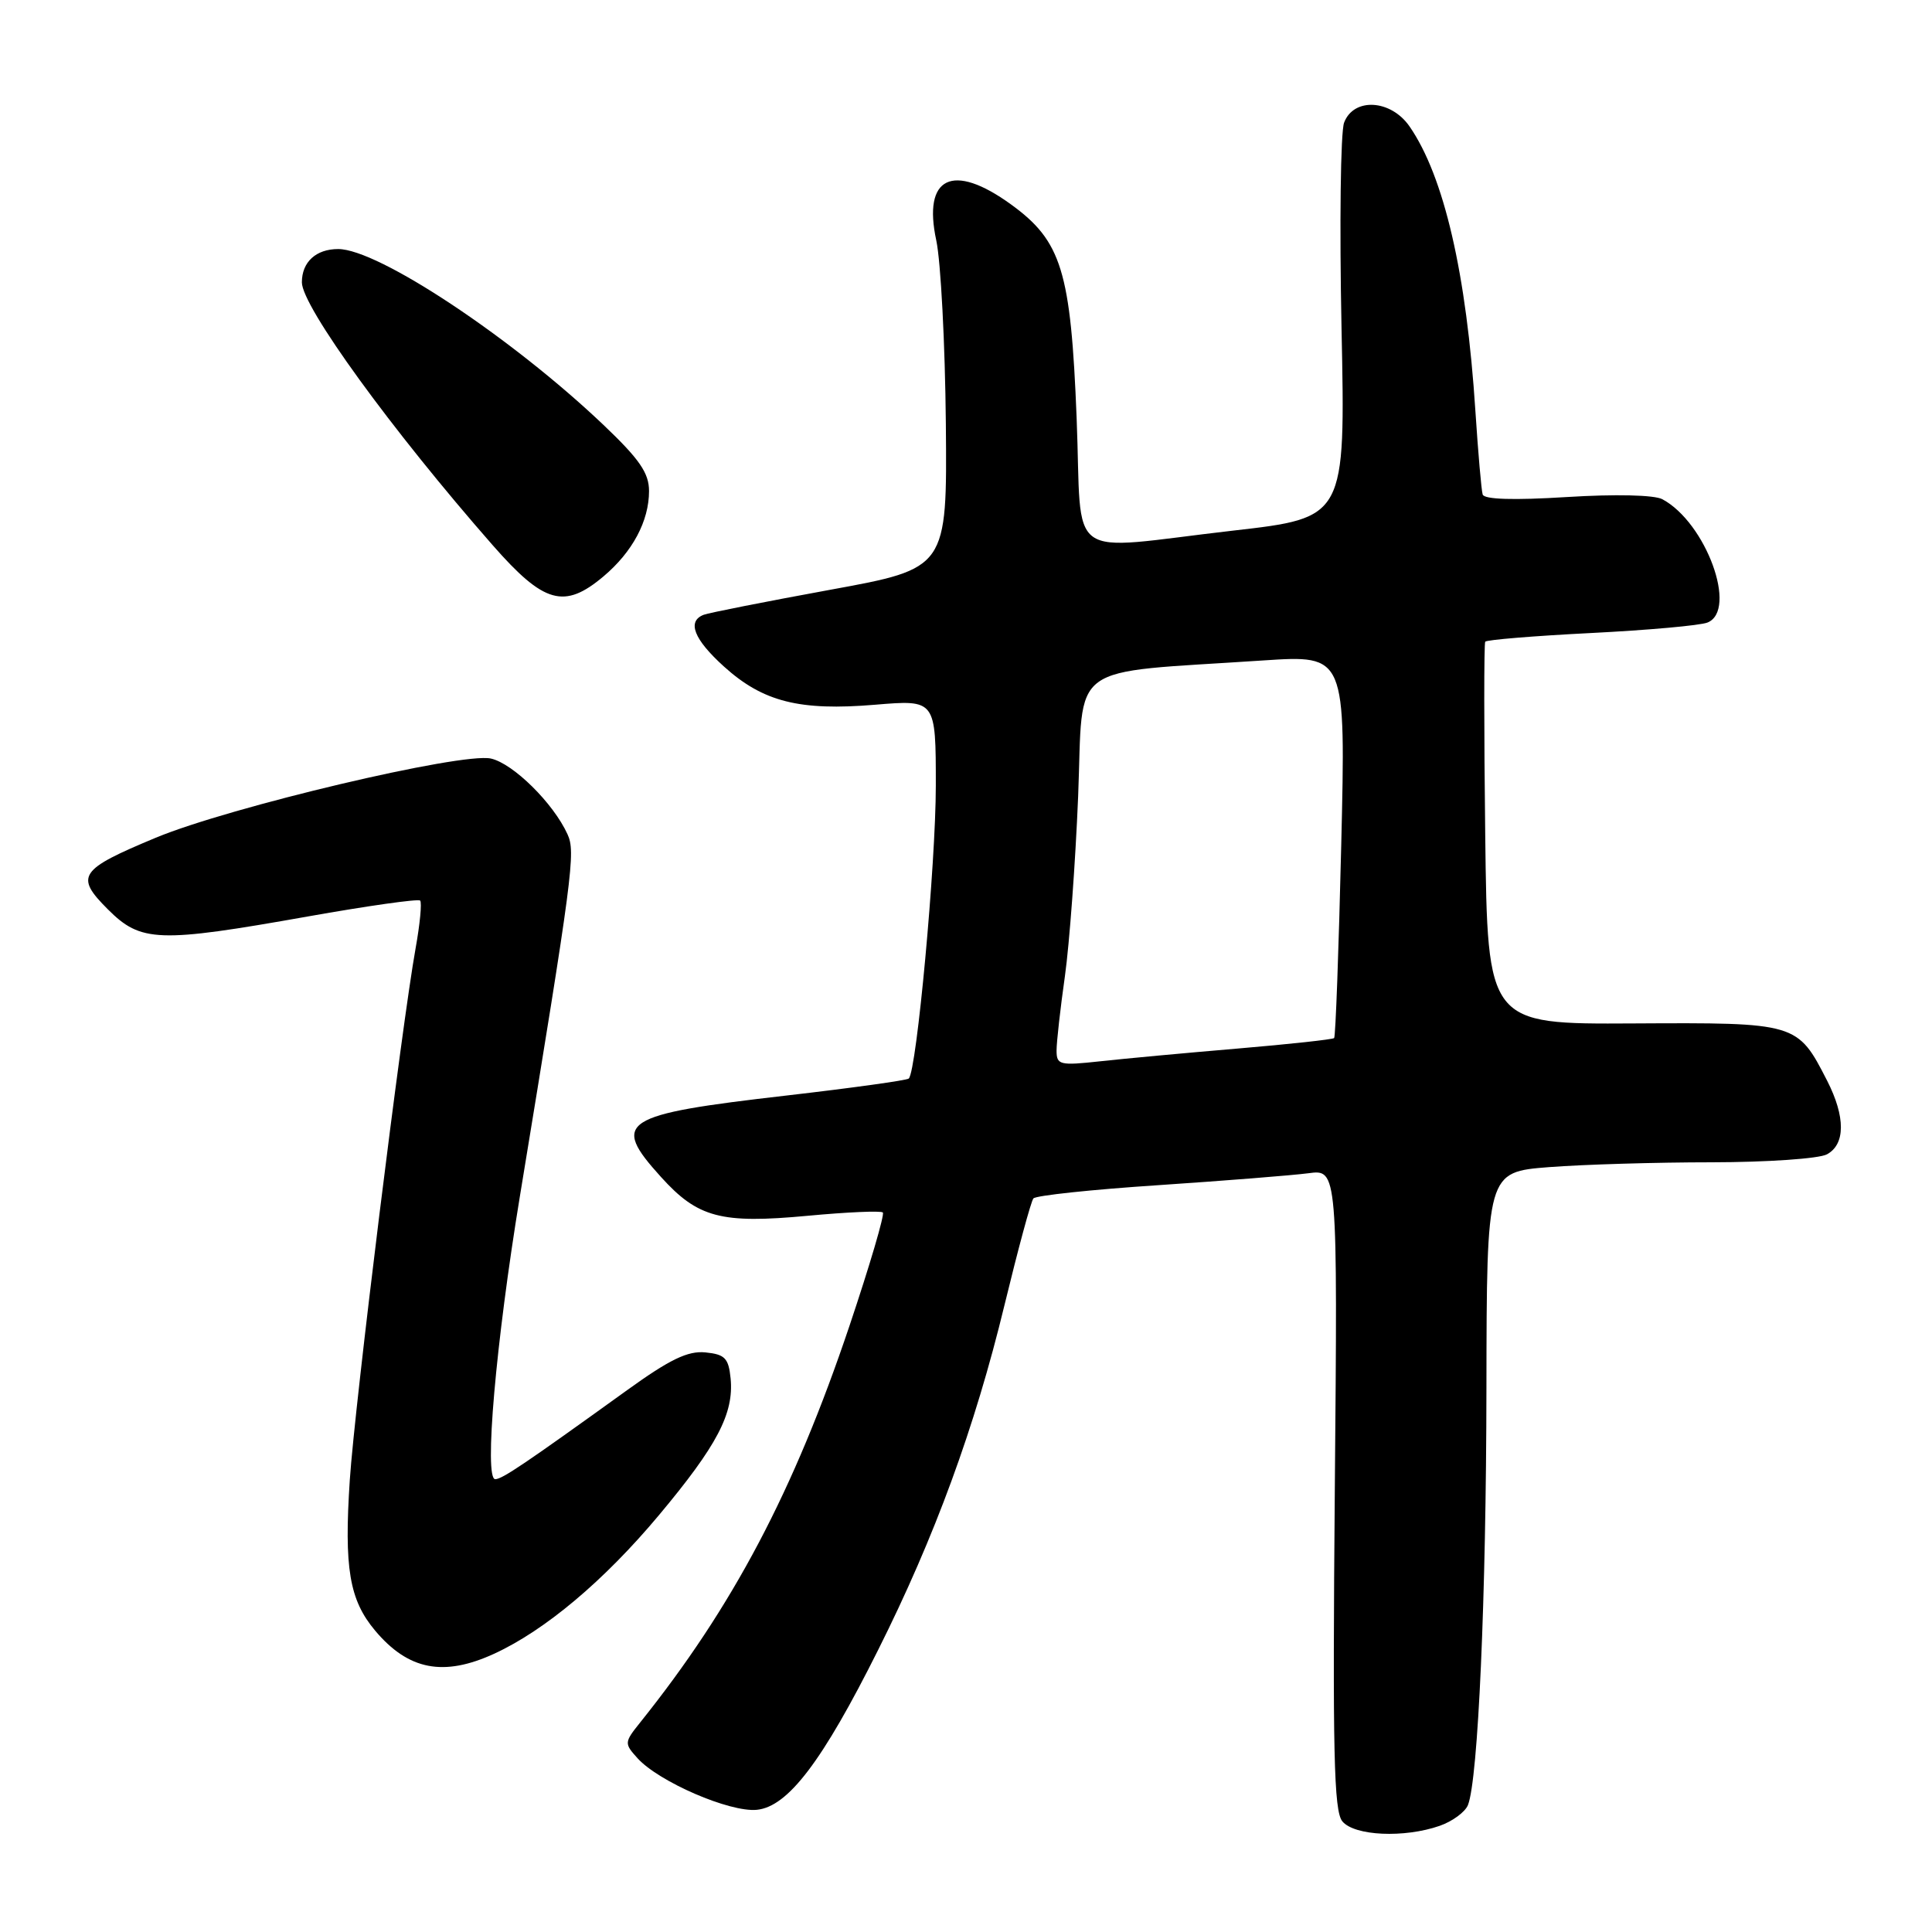 <?xml version="1.0" encoding="UTF-8" standalone="no"?>
<!DOCTYPE svg PUBLIC "-//W3C//DTD SVG 1.1//EN" "http://www.w3.org/Graphics/SVG/1.1/DTD/svg11.dtd" >
<svg xmlns="http://www.w3.org/2000/svg" xmlns:xlink="http://www.w3.org/1999/xlink" version="1.1" viewBox="0 0 256 256">
 <g >
 <path fill="currentColor"
d=" M 190.77 241.93 C 192.46 241.34 194.14 240.10 194.51 239.18 C 195.86 235.78 196.93 211.73 196.96 183.90 C 197.00 155.30 197.00 155.30 205.25 154.65 C 209.79 154.30 219.49 154.01 226.82 154.01 C 234.14 154.00 241.00 153.53 242.07 152.96 C 244.53 151.64 244.55 147.99 242.11 143.21 C 238.17 135.51 238.11 135.49 216.43 135.61 C 197.10 135.72 197.10 135.72 196.80 110.61 C 196.63 96.80 196.63 85.29 196.80 85.03 C 196.96 84.78 203.26 84.26 210.80 83.88 C 218.33 83.50 225.29 82.88 226.25 82.49 C 230.30 80.86 226.05 69.24 220.27 66.15 C 219.21 65.58 214.04 65.46 207.62 65.86 C 200.55 66.30 196.65 66.18 196.46 65.52 C 196.29 64.96 195.86 60.00 195.50 54.50 C 194.32 36.22 191.34 23.36 186.77 16.75 C 184.29 13.17 179.37 12.89 178.10 16.25 C 177.63 17.49 177.48 29.77 177.76 43.55 C 178.28 68.61 178.28 68.61 163.39 70.31 C 140.74 72.91 143.43 74.84 142.66 55.40 C 141.89 35.92 140.67 31.94 133.94 27.07 C 126.23 21.49 122.25 23.41 124.06 31.85 C 124.66 34.65 125.23 45.58 125.33 56.13 C 125.50 75.32 125.50 75.32 110.00 78.15 C 101.47 79.71 93.94 81.20 93.25 81.46 C 91.00 82.32 91.93 84.71 95.94 88.33 C 101.11 93.00 105.95 94.22 115.96 93.38 C 124.00 92.71 124.00 92.71 124.00 104.11 C 124.00 114.47 121.47 141.86 120.42 142.91 C 120.18 143.15 112.90 144.16 104.24 145.16 C 82.26 147.69 80.90 148.57 87.57 155.94 C 92.46 161.36 95.52 162.17 107.00 161.10 C 112.22 160.61 116.72 160.41 116.98 160.66 C 117.24 160.92 115.25 167.67 112.56 175.68 C 105.18 197.61 97.12 212.89 84.83 228.23 C 82.71 230.88 82.70 231.01 84.48 232.98 C 87.31 236.10 96.69 240.16 100.28 239.81 C 104.41 239.40 108.97 233.41 116.37 218.60 C 123.86 203.65 129.17 189.16 133.09 172.97 C 134.89 165.56 136.61 159.18 136.93 158.80 C 137.24 158.41 144.70 157.62 153.50 157.04 C 162.30 156.45 171.24 155.74 173.37 155.46 C 177.24 154.94 177.24 154.94 176.87 197.31 C 176.57 232.16 176.74 239.98 177.87 241.34 C 179.47 243.27 186.07 243.57 190.77 241.93 Z  M 65.50 219.12 C 72.23 216.02 80.05 209.45 87.31 200.77 C 95.03 191.54 97.26 187.29 96.81 182.65 C 96.54 179.96 96.06 179.46 93.47 179.20 C 91.14 178.97 88.76 180.12 83.10 184.20 C 69.54 193.97 66.54 196.00 65.62 196.00 C 64.12 196.00 65.69 177.97 68.89 158.50 C 75.92 115.73 76.29 112.93 75.20 110.55 C 73.33 106.43 67.99 101.16 65.04 100.51 C 61.18 99.66 30.44 106.93 20.65 111.00 C 10.47 115.24 9.89 116.09 14.29 120.49 C 18.67 124.87 20.95 124.96 40.77 121.44 C 48.71 120.03 55.41 119.08 55.67 119.33 C 55.92 119.59 55.65 122.43 55.07 125.65 C 53.23 135.87 47.01 186.12 46.35 196.10 C 45.58 207.79 46.29 212.00 49.71 216.07 C 54.12 221.31 58.78 222.21 65.50 219.12 Z  M 79.96 76.38 C 83.81 73.14 86.00 69.04 86.00 65.07 C 86.00 62.68 84.75 60.86 79.98 56.32 C 67.81 44.74 50.11 33.00 44.81 33.00 C 41.87 33.00 40.00 34.72 40.00 37.41 C 40.00 40.59 51.87 56.95 65.29 72.25 C 72.08 79.99 74.77 80.75 79.96 76.38 Z  M 140.00 139.20 C 140.00 138.07 140.50 133.62 141.11 129.32 C 141.71 125.02 142.50 114.30 142.86 105.50 C 143.58 87.43 141.07 89.27 167.41 87.51 C 178.32 86.79 178.32 86.79 177.72 112.00 C 177.39 125.87 176.97 137.37 176.78 137.55 C 176.60 137.73 170.84 138.36 163.98 138.94 C 157.11 139.52 148.91 140.28 145.75 140.63 C 140.41 141.21 140.00 141.11 140.00 139.20 Z "/>
</g>
</svg>